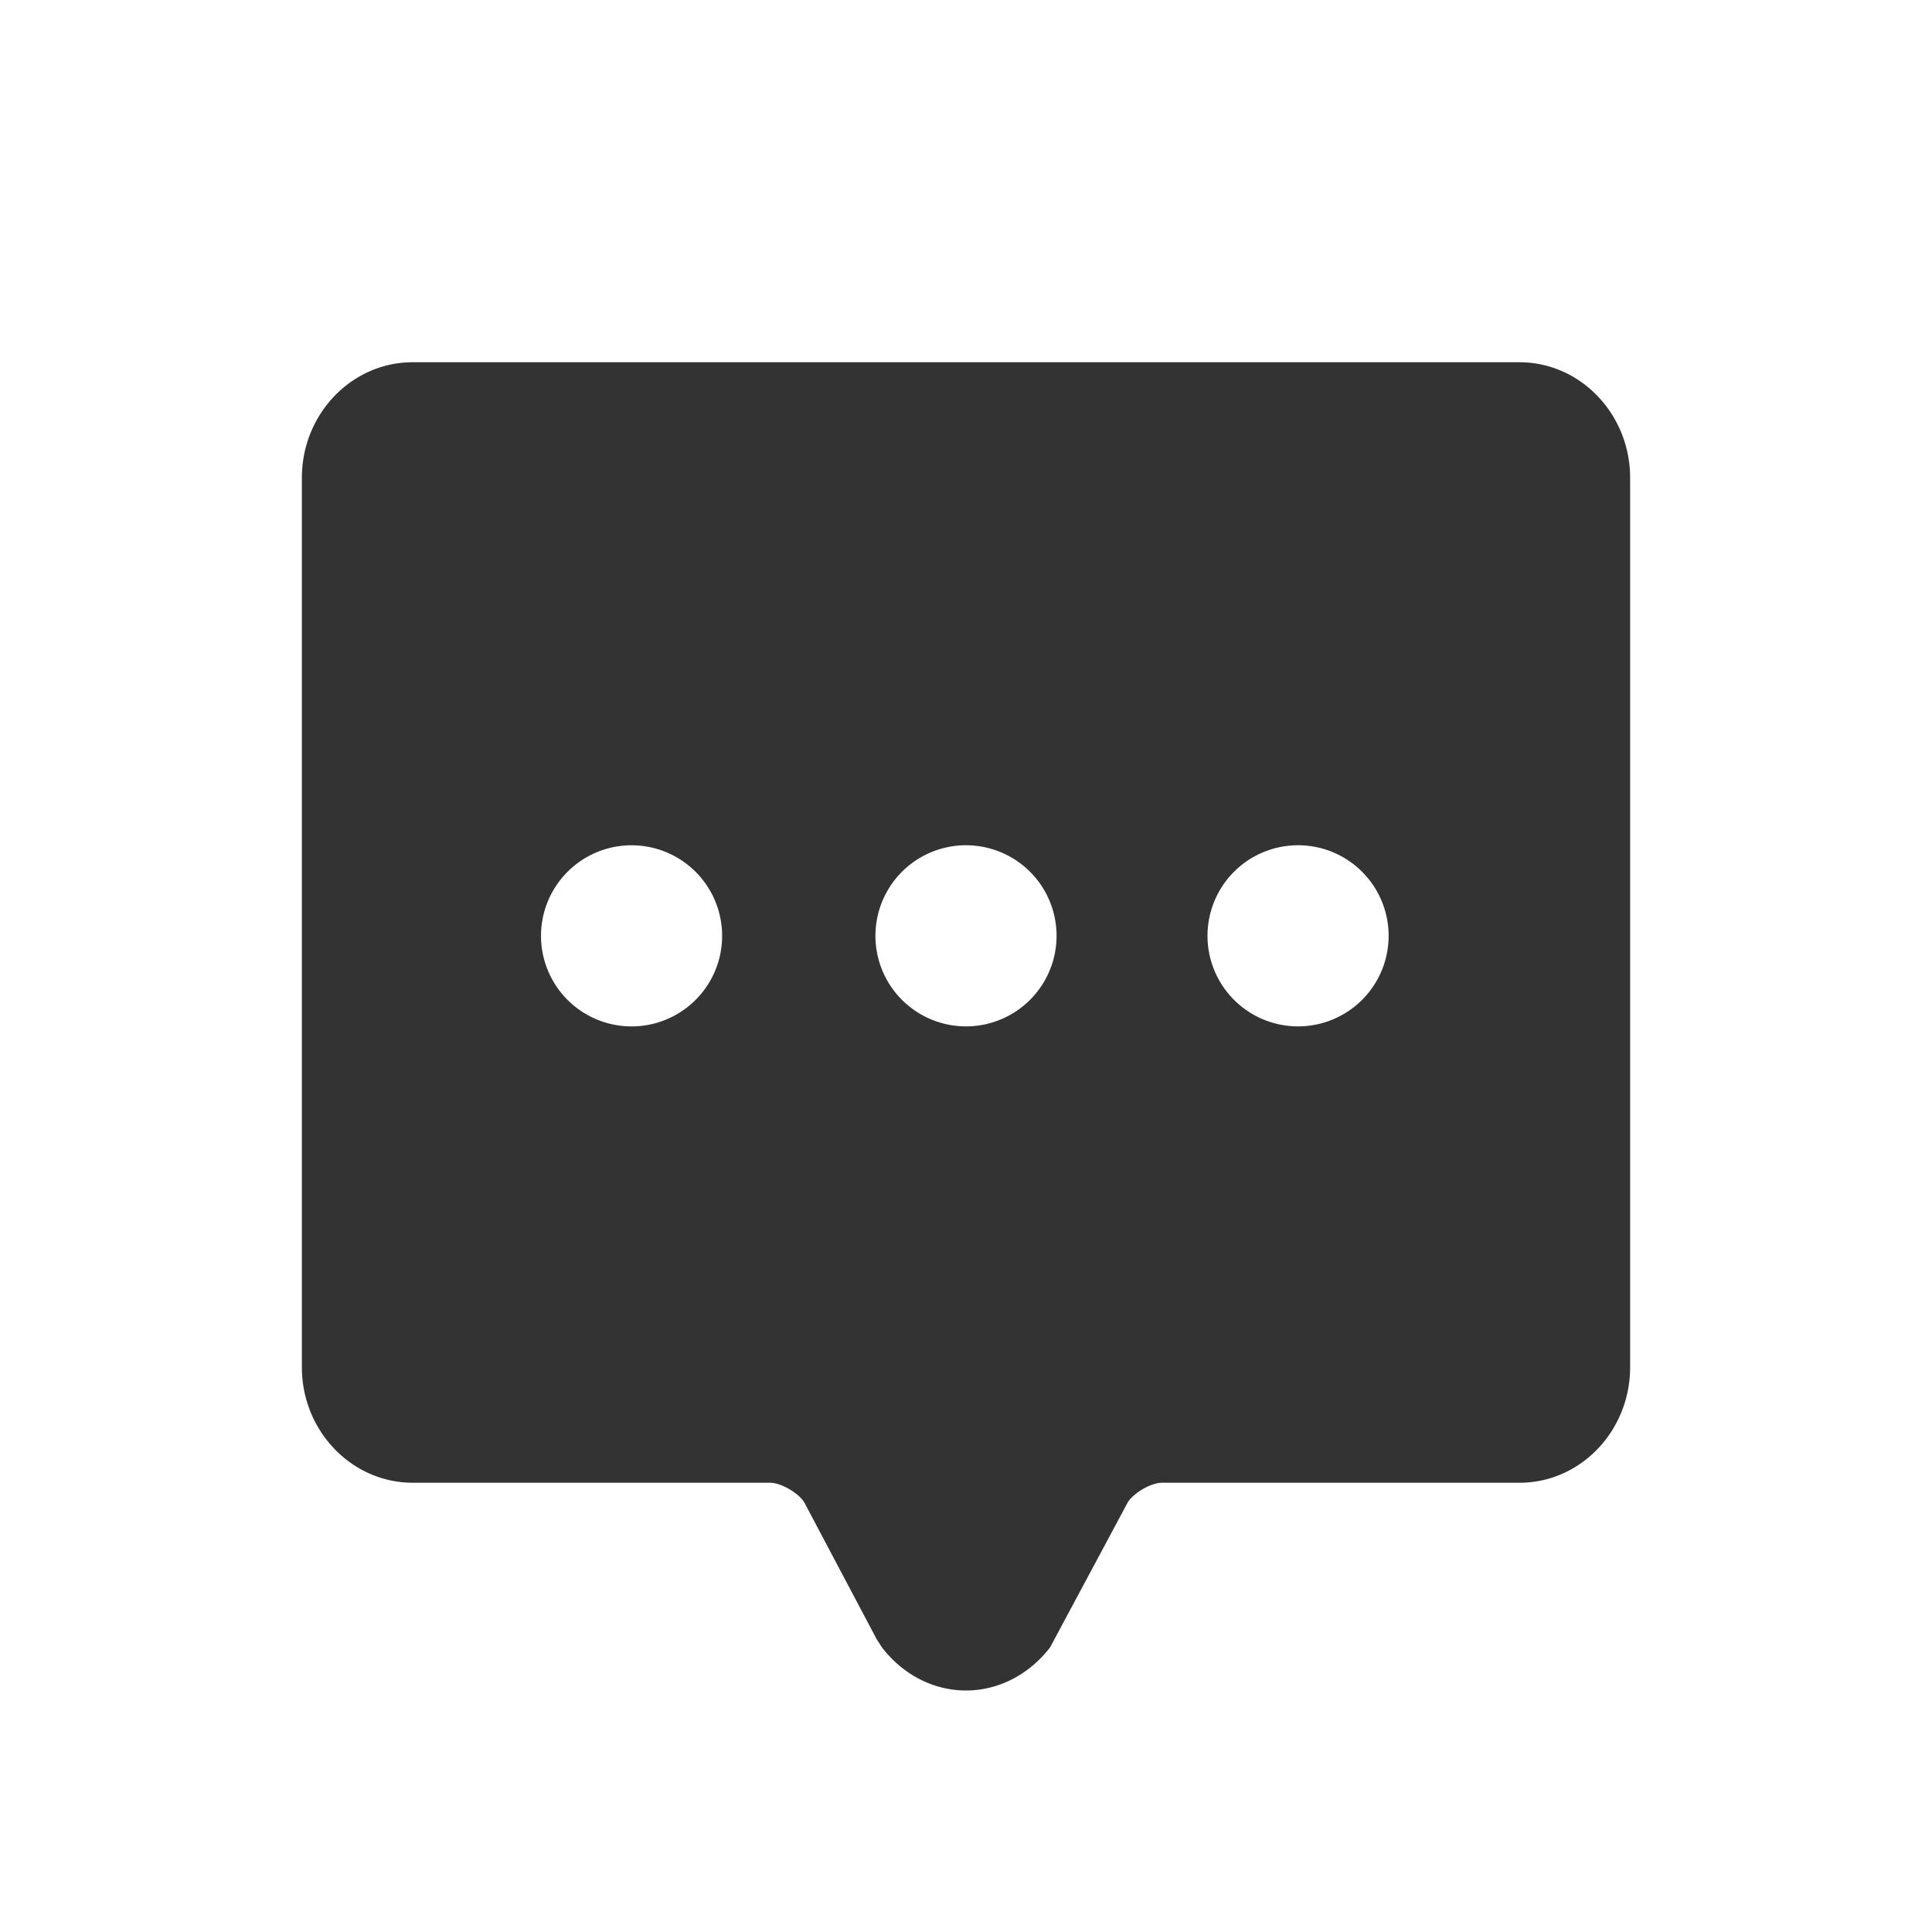 <svg class="icon" width="200" height="200" viewBox="0 0 1024 1024" xmlns="http://www.w3.org/2000/svg"><path fill="#333" d="M688 544a48 48 0 1 1 0-96 48 48 0 0 1 0 96m-176 0a48 48 0 1 1 0-96 48 48 0 0 1 0 96m-176 0a48 48 0 1 1-.032-95.968A48 48 0 0 1 336 544m469.312-352H218.688C186.336 192 160 219.488 160 253.248V724.64c0 33.792 26.4 61.248 58.816 61.248H408.16c5.888 0 15.648 5.728 18.304 10.752l38.08 71.968 2.912 4.544c11.136 14.496 27.36 22.816 44.48 22.848h.032c17.152 0 33.376-8.32 44.576-22.816l40.992-76.544c2.432-4.576 11.936-10.752 18.336-10.752h189.504c32.32 0 58.624-27.456 58.624-61.248V253.248c0-33.76-26.336-61.248-58.688-61.248"/></svg>